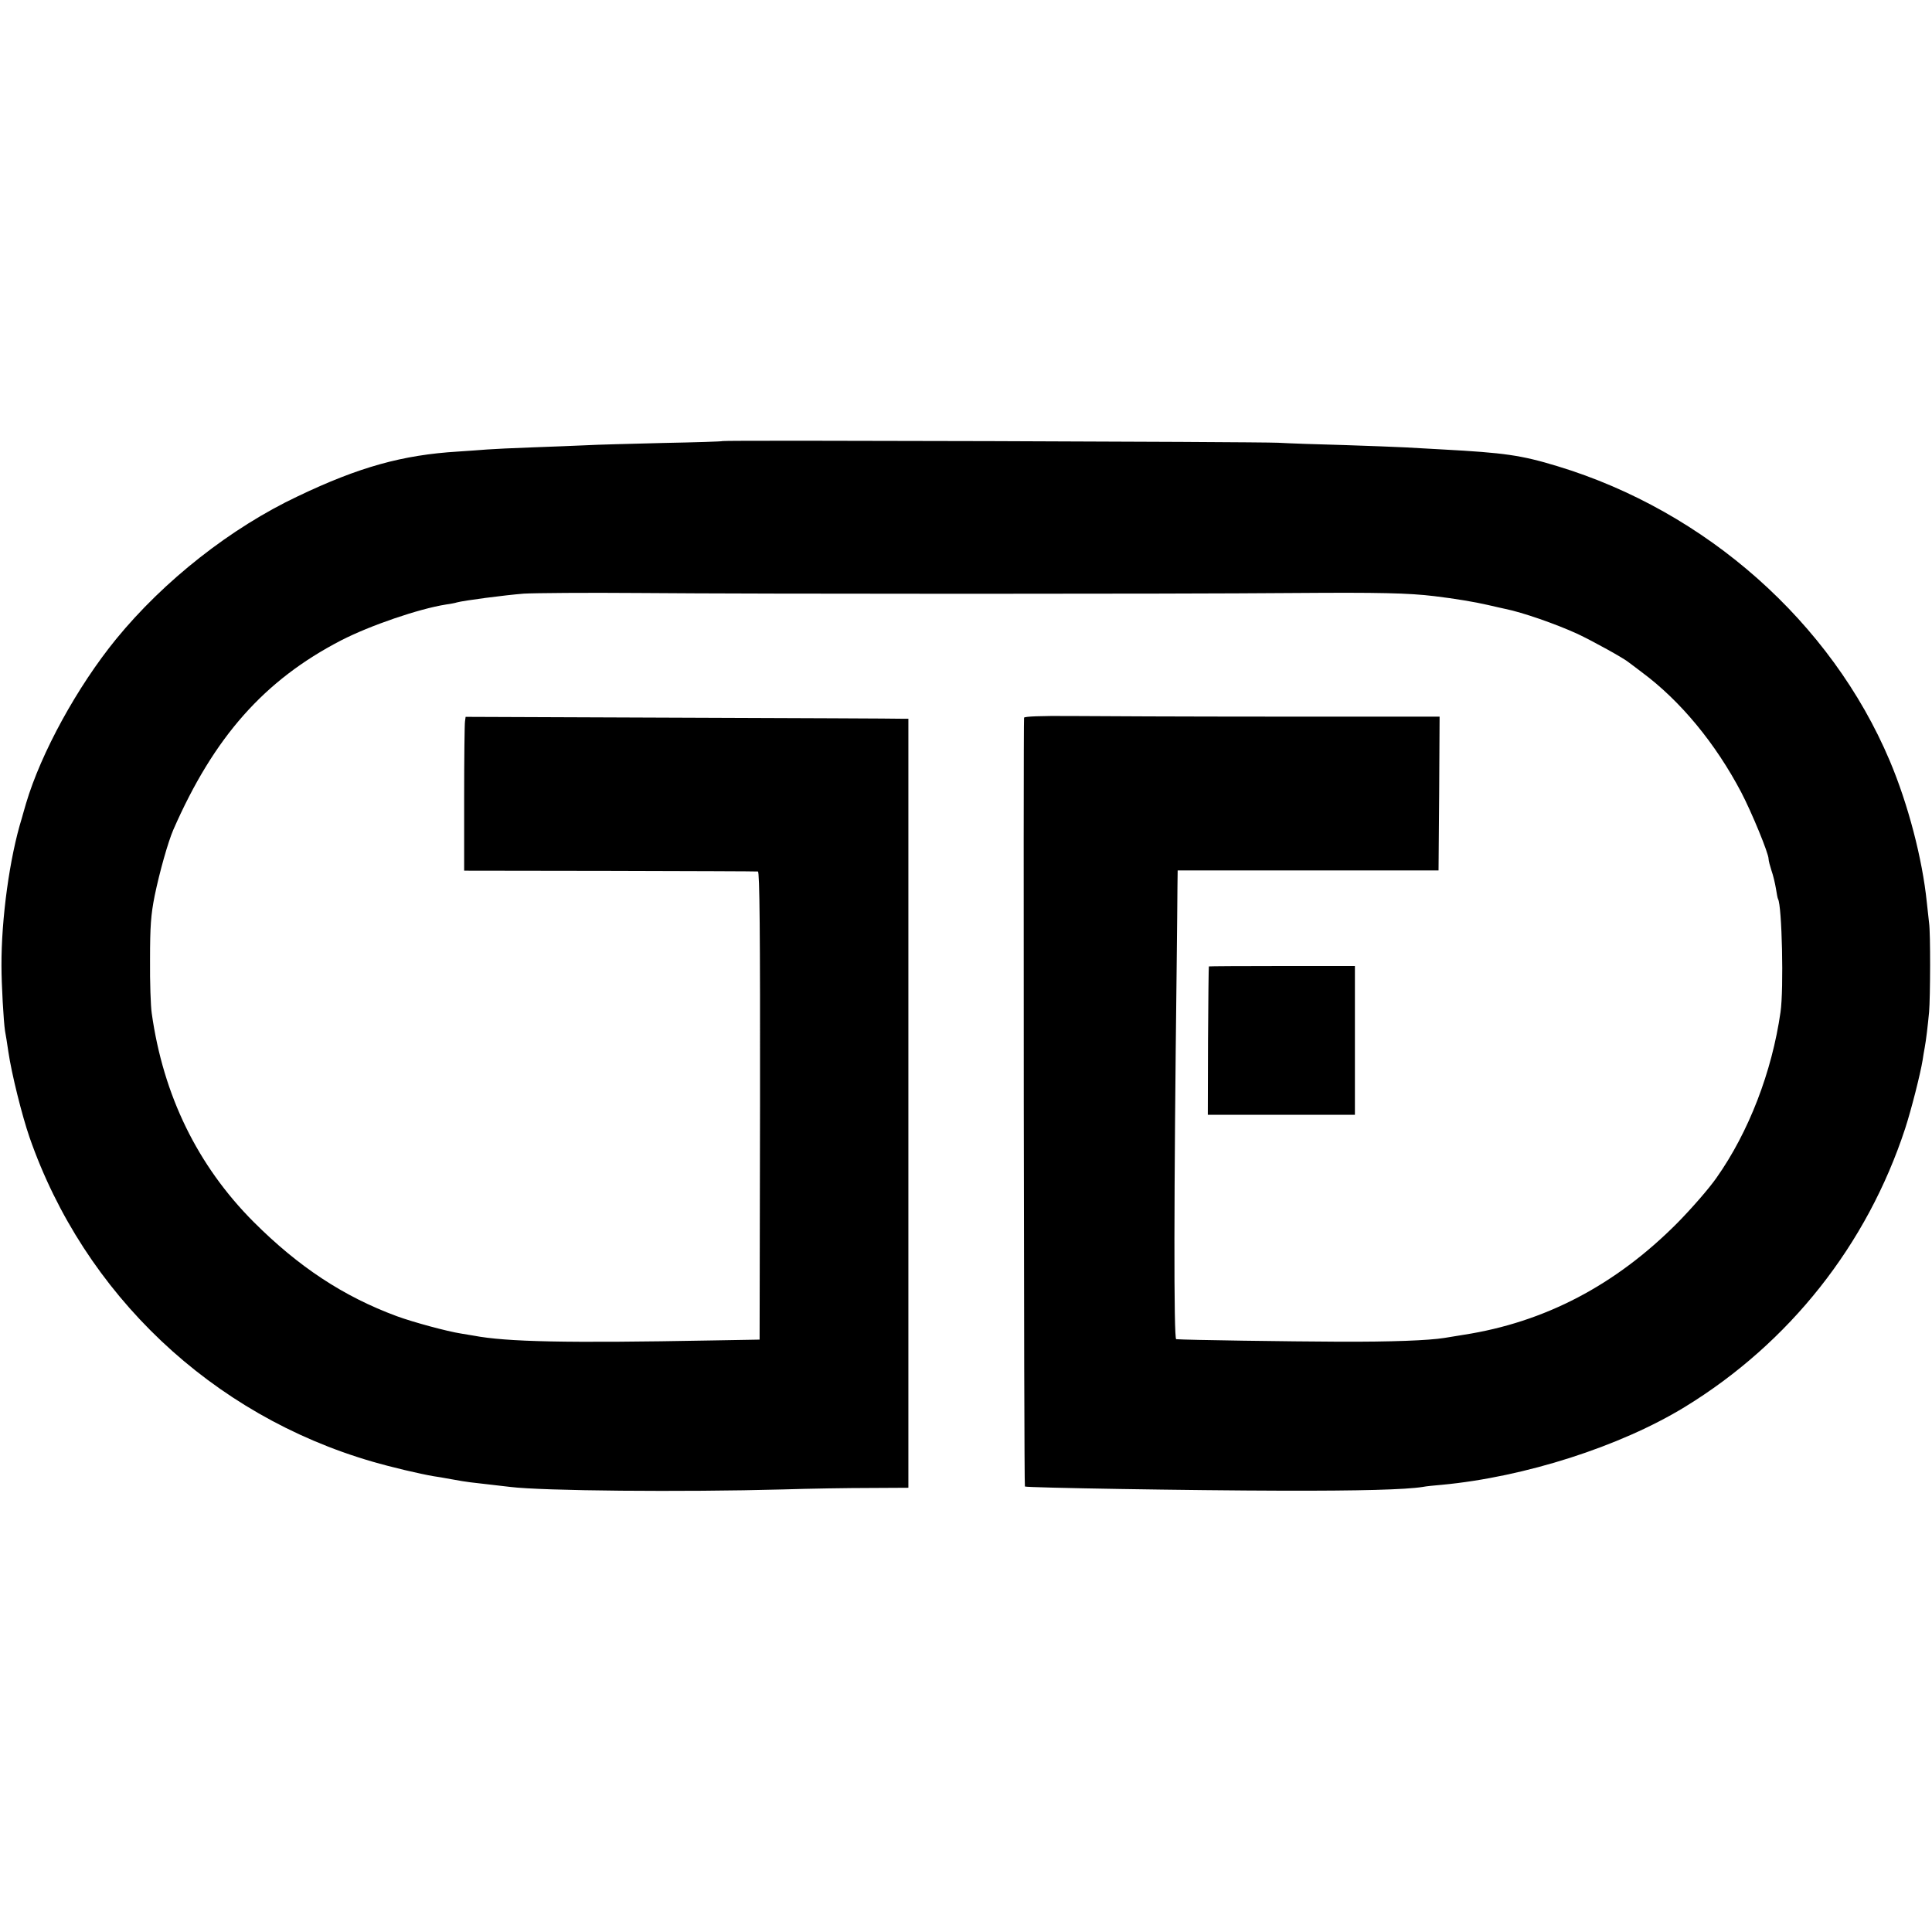 <?xml version="1.0" standalone="no"?>
<!DOCTYPE svg PUBLIC "-//W3C//DTD SVG 20010904//EN"
 "http://www.w3.org/TR/2001/REC-SVG-20010904/DTD/svg10.dtd">
<svg version="1.0" xmlns="http://www.w3.org/2000/svg"
 width="922pt" height="922pt" viewBox="0 0 922 922"
 preserveAspectRatio="xMidYMid meet">
<g transform="translate(0,922) scale(0.1,-0.1)"
fill="#000000" stroke="none">
<path d="M3448 7115 c-1 -2 -129 -6 -284 -9 -154 -4 -320 -8 -370 -11 -49 -2
-163 -7 -254 -10 -91 -3 -187 -8 -215 -10 -27 -2 -90 -7 -140 -10 -264 -16
-472 -74 -763 -213 -320 -151 -640 -403 -868 -682 -185 -227 -358 -542 -430
-785 -9 -33 -19 -64 -20 -70 -58 -187 -98 -478 -97 -705 0 -87 10 -265 17
-310 3 -14 10 -59 16 -100 15 -103 65 -304 101 -408 261 -749 870 -1325 1635
-1547 89 -26 228 -59 294 -70 19 -3 46 -7 60 -10 65 -12 97 -17 115 -19 98
-11 165 -19 190 -22 152 -19 822 -25 1300 -12 127 4 313 7 415 7 l185 1 0
1835 0 1835 -35 0 c-19 1 -495 3 -1056 5 l-1022 4 -3 -22 c-2 -12 -4 -177 -4
-367 l0 -345 695 -1 c382 -1 700 -2 707 -3 8 -1 11 -278 10 -1118 l-2 -1116
-230 -4 c-693 -13 -977 -7 -1135 23 -14 2 -41 7 -60 10 -65 10 -228 54 -307
83 -254 94 -468 235 -683 450 -267 268 -431 603 -486 996 -5 33 -9 148 -8 255
0 161 4 214 22 305 24 116 64 257 89 315 194 443 434 714 801 904 138 71 372
151 500 171 20 3 44 7 52 10 32 9 230 35 320 42 52 3 300 5 550 3 577 -5 2545
-5 3130 0 401 3 542 0 665 -15 100 -12 195 -28 255 -42 36 -8 73 -17 84 -19
80 -16 239 -71 344 -119 72 -34 223 -117 246 -137 6 -4 33 -25 61 -46 185
-137 352 -340 475 -574 50 -96 130 -290 130 -317 0 -9 7 -34 14 -56 8 -22 17
-61 21 -85 4 -25 8 -47 10 -50 19 -31 28 -431 12 -540 -41 -286 -152 -573
-305 -790 -36 -52 -121 -149 -187 -216 -295 -297 -633 -474 -1020 -534 -38 -6
-80 -13 -92 -15 -74 -12 -253 -19 -503 -18 -234 1 -730 8 -777 12 -12 1 -11
696 2 1756 2 182 4 364 4 406 l1 75 623 0 622 0 3 367 2 367 -777 0 c-428 0
-874 2 -990 3 -135 1 -214 -2 -216 -8 -4 -16 -1 -3665 4 -3669 7 -6 795 -19
1229 -20 366 -1 590 5 670 18 14 3 54 7 90 10 396 37 852 183 1161 372 498
305 869 773 1051 1329 29 89 72 258 83 325 3 19 7 46 10 60 7 38 14 98 21 170
6 73 7 379 0 425 -2 17 -7 62 -11 100 -21 206 -89 467 -177 675 -279 660 -876
1190 -1585 1405 -174 53 -254 64 -548 80 -60 3 -141 8 -180 10 -38 2 -169 7
-290 11 -121 3 -263 8 -315 11 -115 5 -2647 13 -2652 8z"/>
<path d="M5769 4608 c-1 -2 -3 -162 -4 -355 l-1 -353 351 0 351 0 0 355 0 355
-348 0 c-191 0 -349 -1 -349 -2z"/>
</g>
</svg>
